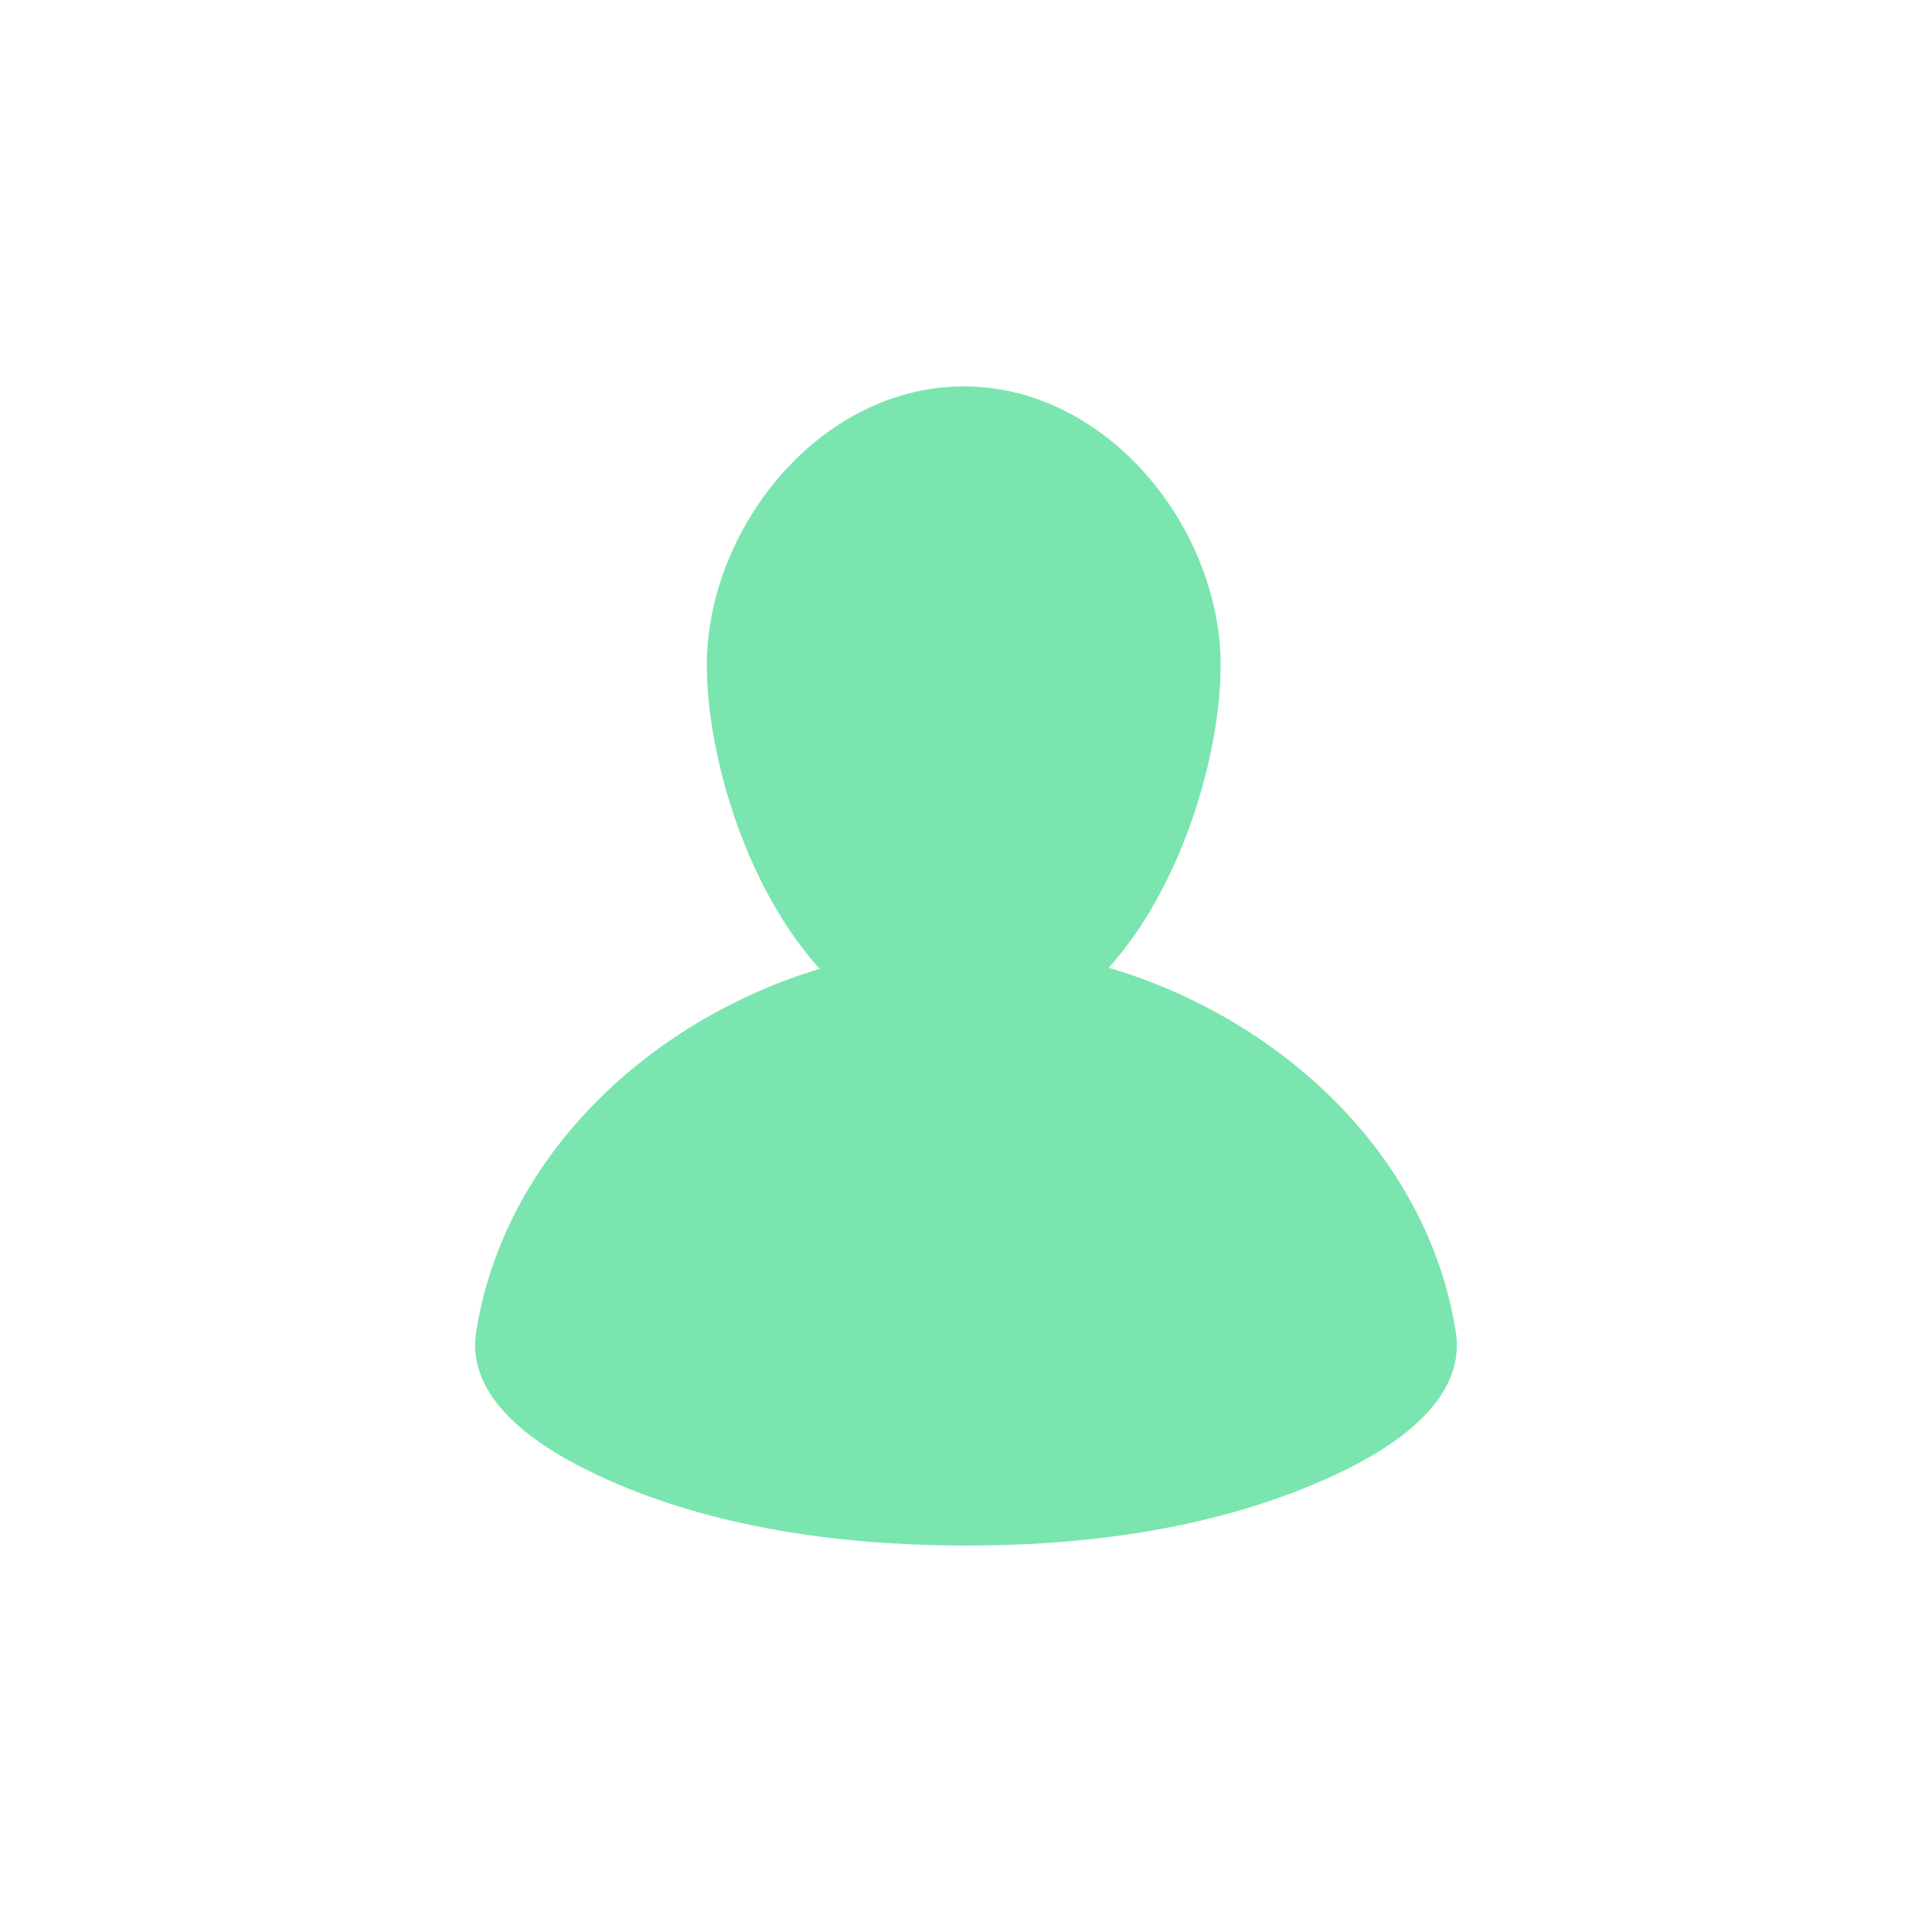 <?xml version="1.0" encoding="utf-8"?>
<!-- Generator: Adobe Illustrator 19.1.0, SVG Export Plug-In . SVG Version: 6.00 Build 0)  -->
<svg version="1.1" id="Layer_1" xmlns="http://www.w3.org/2000/svg" xmlns:xlink="http://www.w3.org/1999/xlink" x="0px" y="0px"
	 viewBox="0 0 100 100" style="enable-background:new 0 0 100 100;" xml:space="preserve">
<style type="text/css">
	.st0{fill:#7AE5AF;}
</style>
<path class="st0" d="M75.349,68.927c-1.467-9.253-9.174-16.248-17.964-18.836c3.777-4.183,5.787-11.007,5.794-15.633
	C63.191,27.366,57.34,20,49.883,20s-13.308,7.366-13.297,14.458c0.007,4.646,2.034,11.509,5.843,15.687
	c-8.713,2.63-16.323,9.593-17.78,18.781c-0.603,3.805,3.838,6.331,6.712,7.625c5.638,2.537,12.079,3.401,18.213,3.446
	c6.209,0.045,12.701-0.758,18.462-3.186C71.057,75.539,75.987,72.953,75.349,68.927z"/>
<g>
</g>
<g>
</g>
<g>
</g>
<g>
</g>
<g>
</g>
<g>
</g>
<g>
</g>
<g>
</g>
<g>
</g>
<g>
</g>
<g>
</g>
<g>
</g>
<g>
</g>
<g>
</g>
<g>
</g>
</svg>
